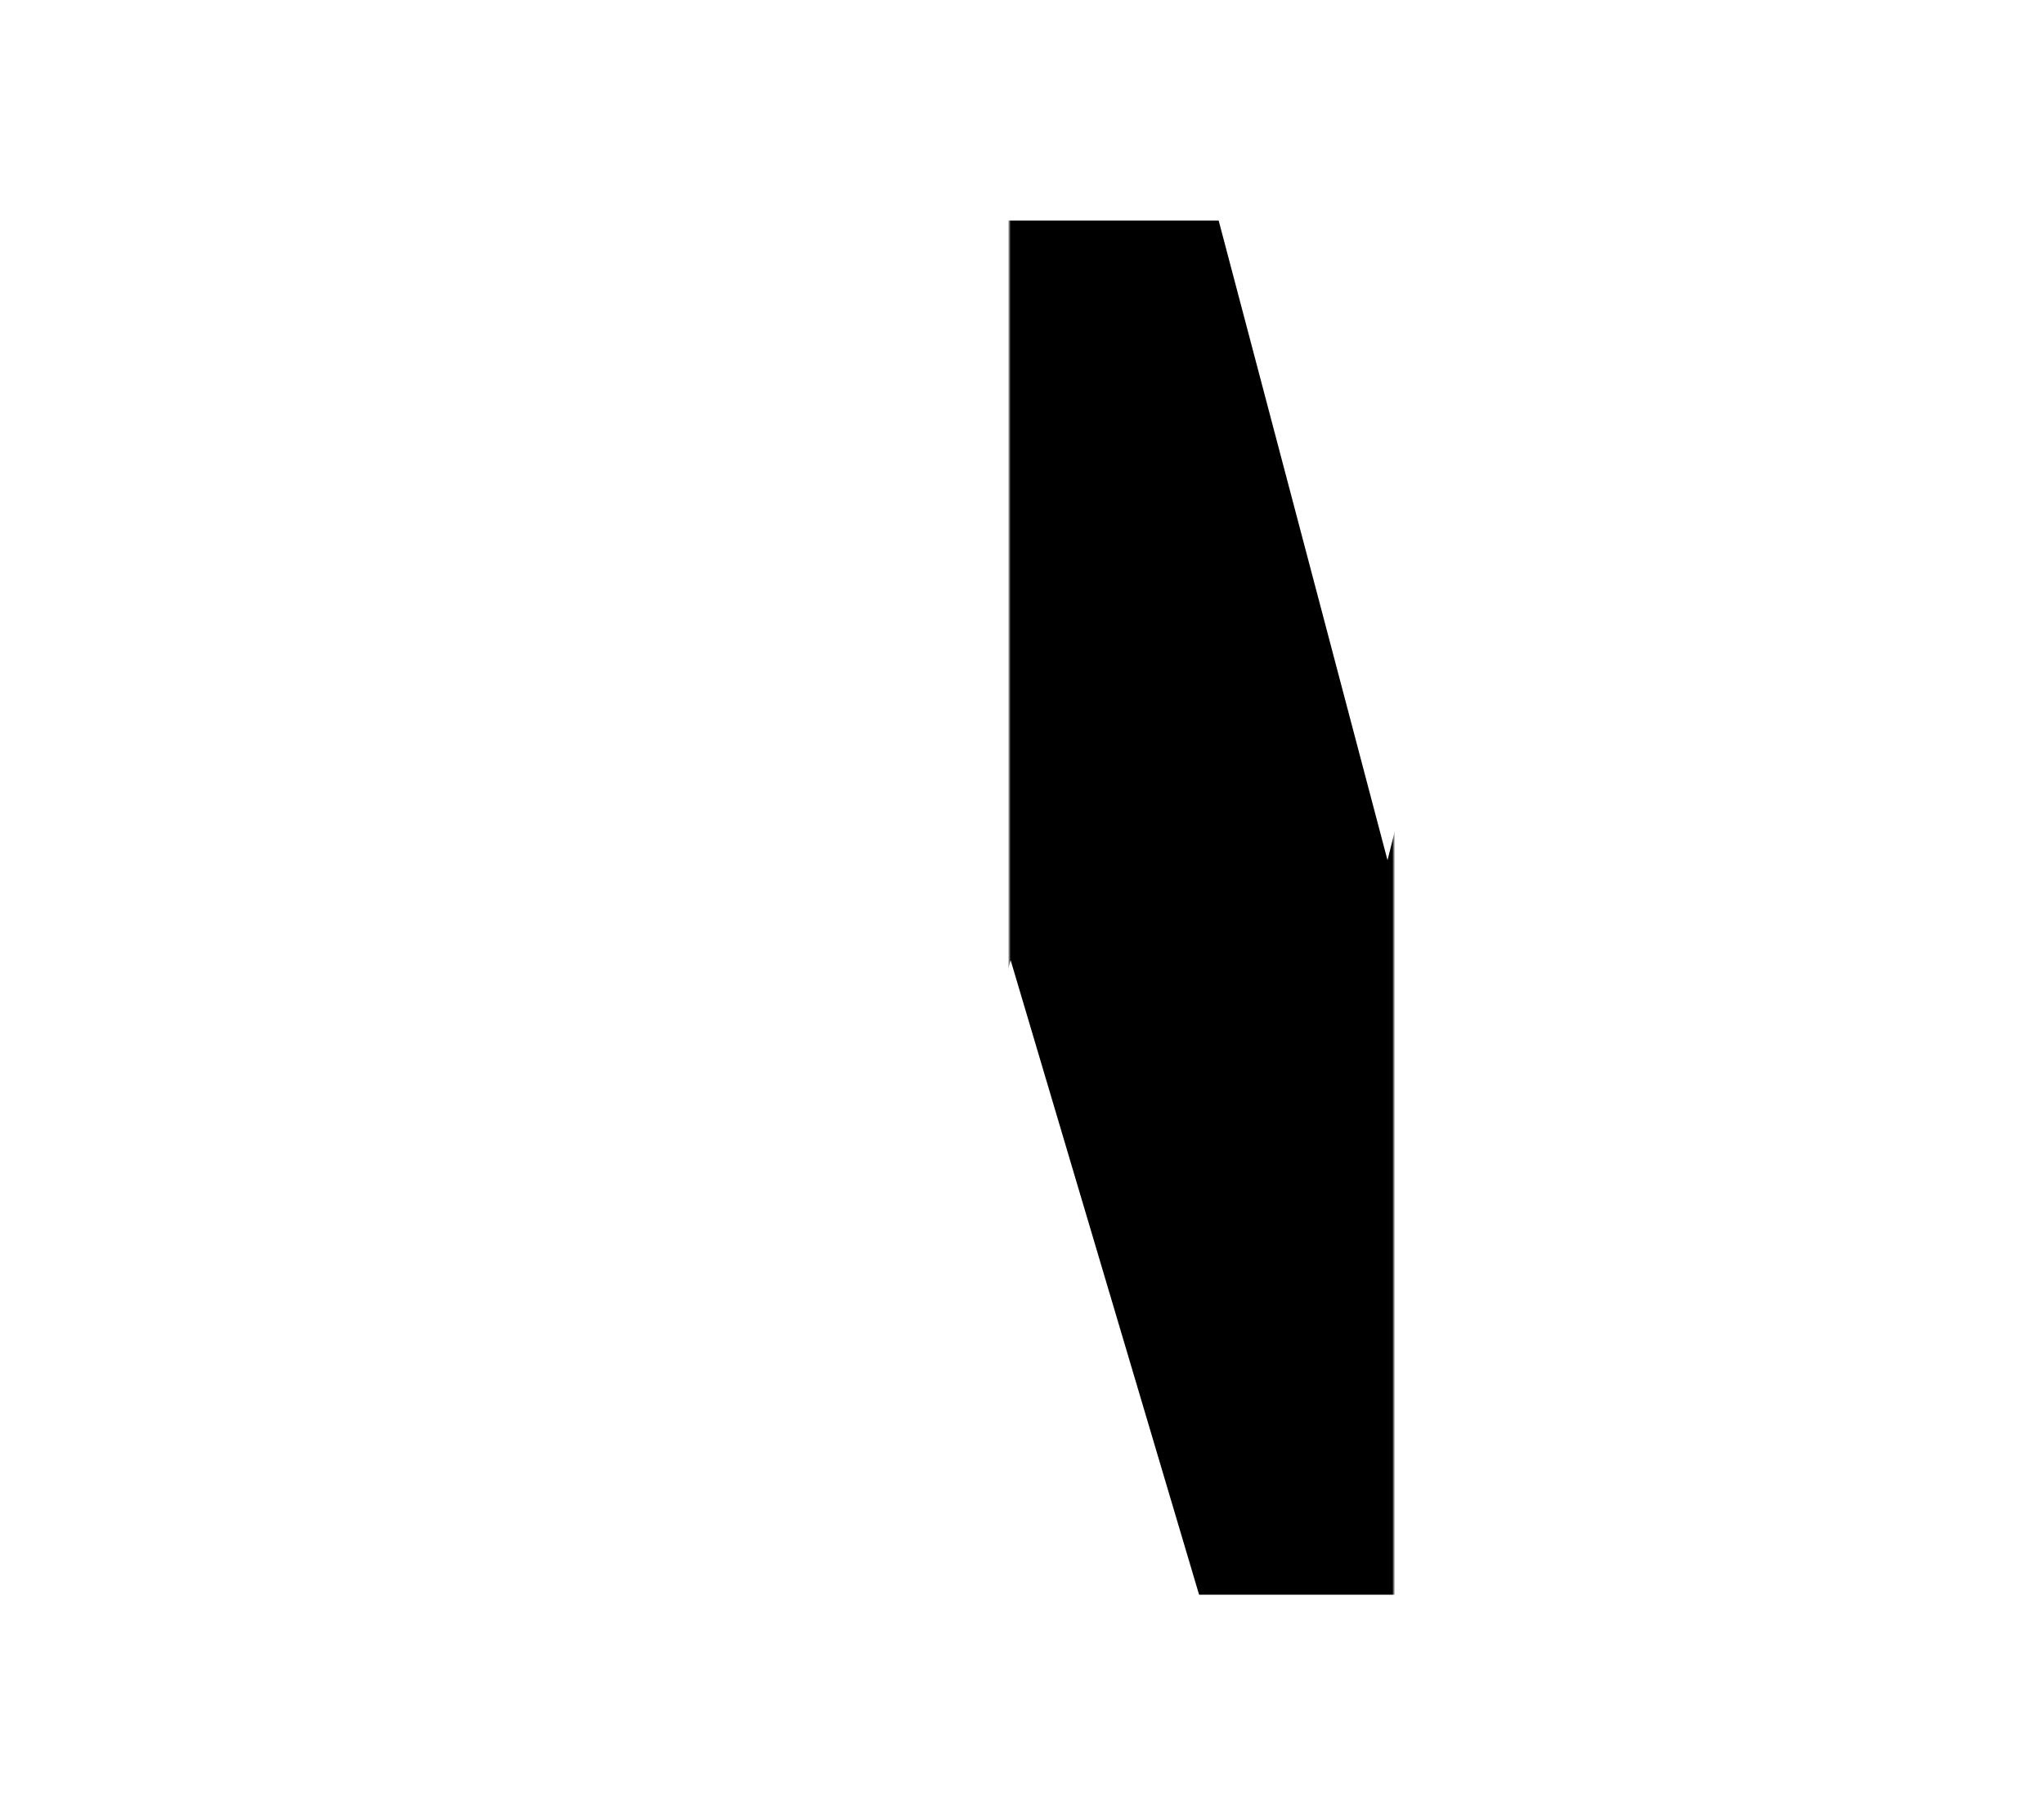<svg width="723" height="642" viewBox="0 0 723 642" fill="none" xmlns="http://www.w3.org/2000/svg">
<mask id="mask0_22_22" style="mask-type:alpha" maskUnits="userSpaceOnUse" x="0" y="0" width="723" height="642">
<rect width="723" height="642" fill="#D9D9D9"/>
</mask>
<g mask="url(#mask0_22_22)">
<mask id="mask1_22_22" style="mask-type:alpha" maskUnits="userSpaceOnUse" x="357" y="0" width="136" height="642">
<rect width="136" height="642" transform="matrix(-1 0 0 1 493 0)" fill="#D9D9D9"/>
</mask>
<g mask="url(#mask1_22_22)">
<path d="M293.434 564.094H141.091L0 79.862H175.714L234.574 305.216L292.569 78H431.063L490.788 304.285L547.051 79.862H722.766L578.213 564.094H424.138L357.488 339.671L293.434 564.094Z" fill="black"/>
</g>
</g>
</svg>

